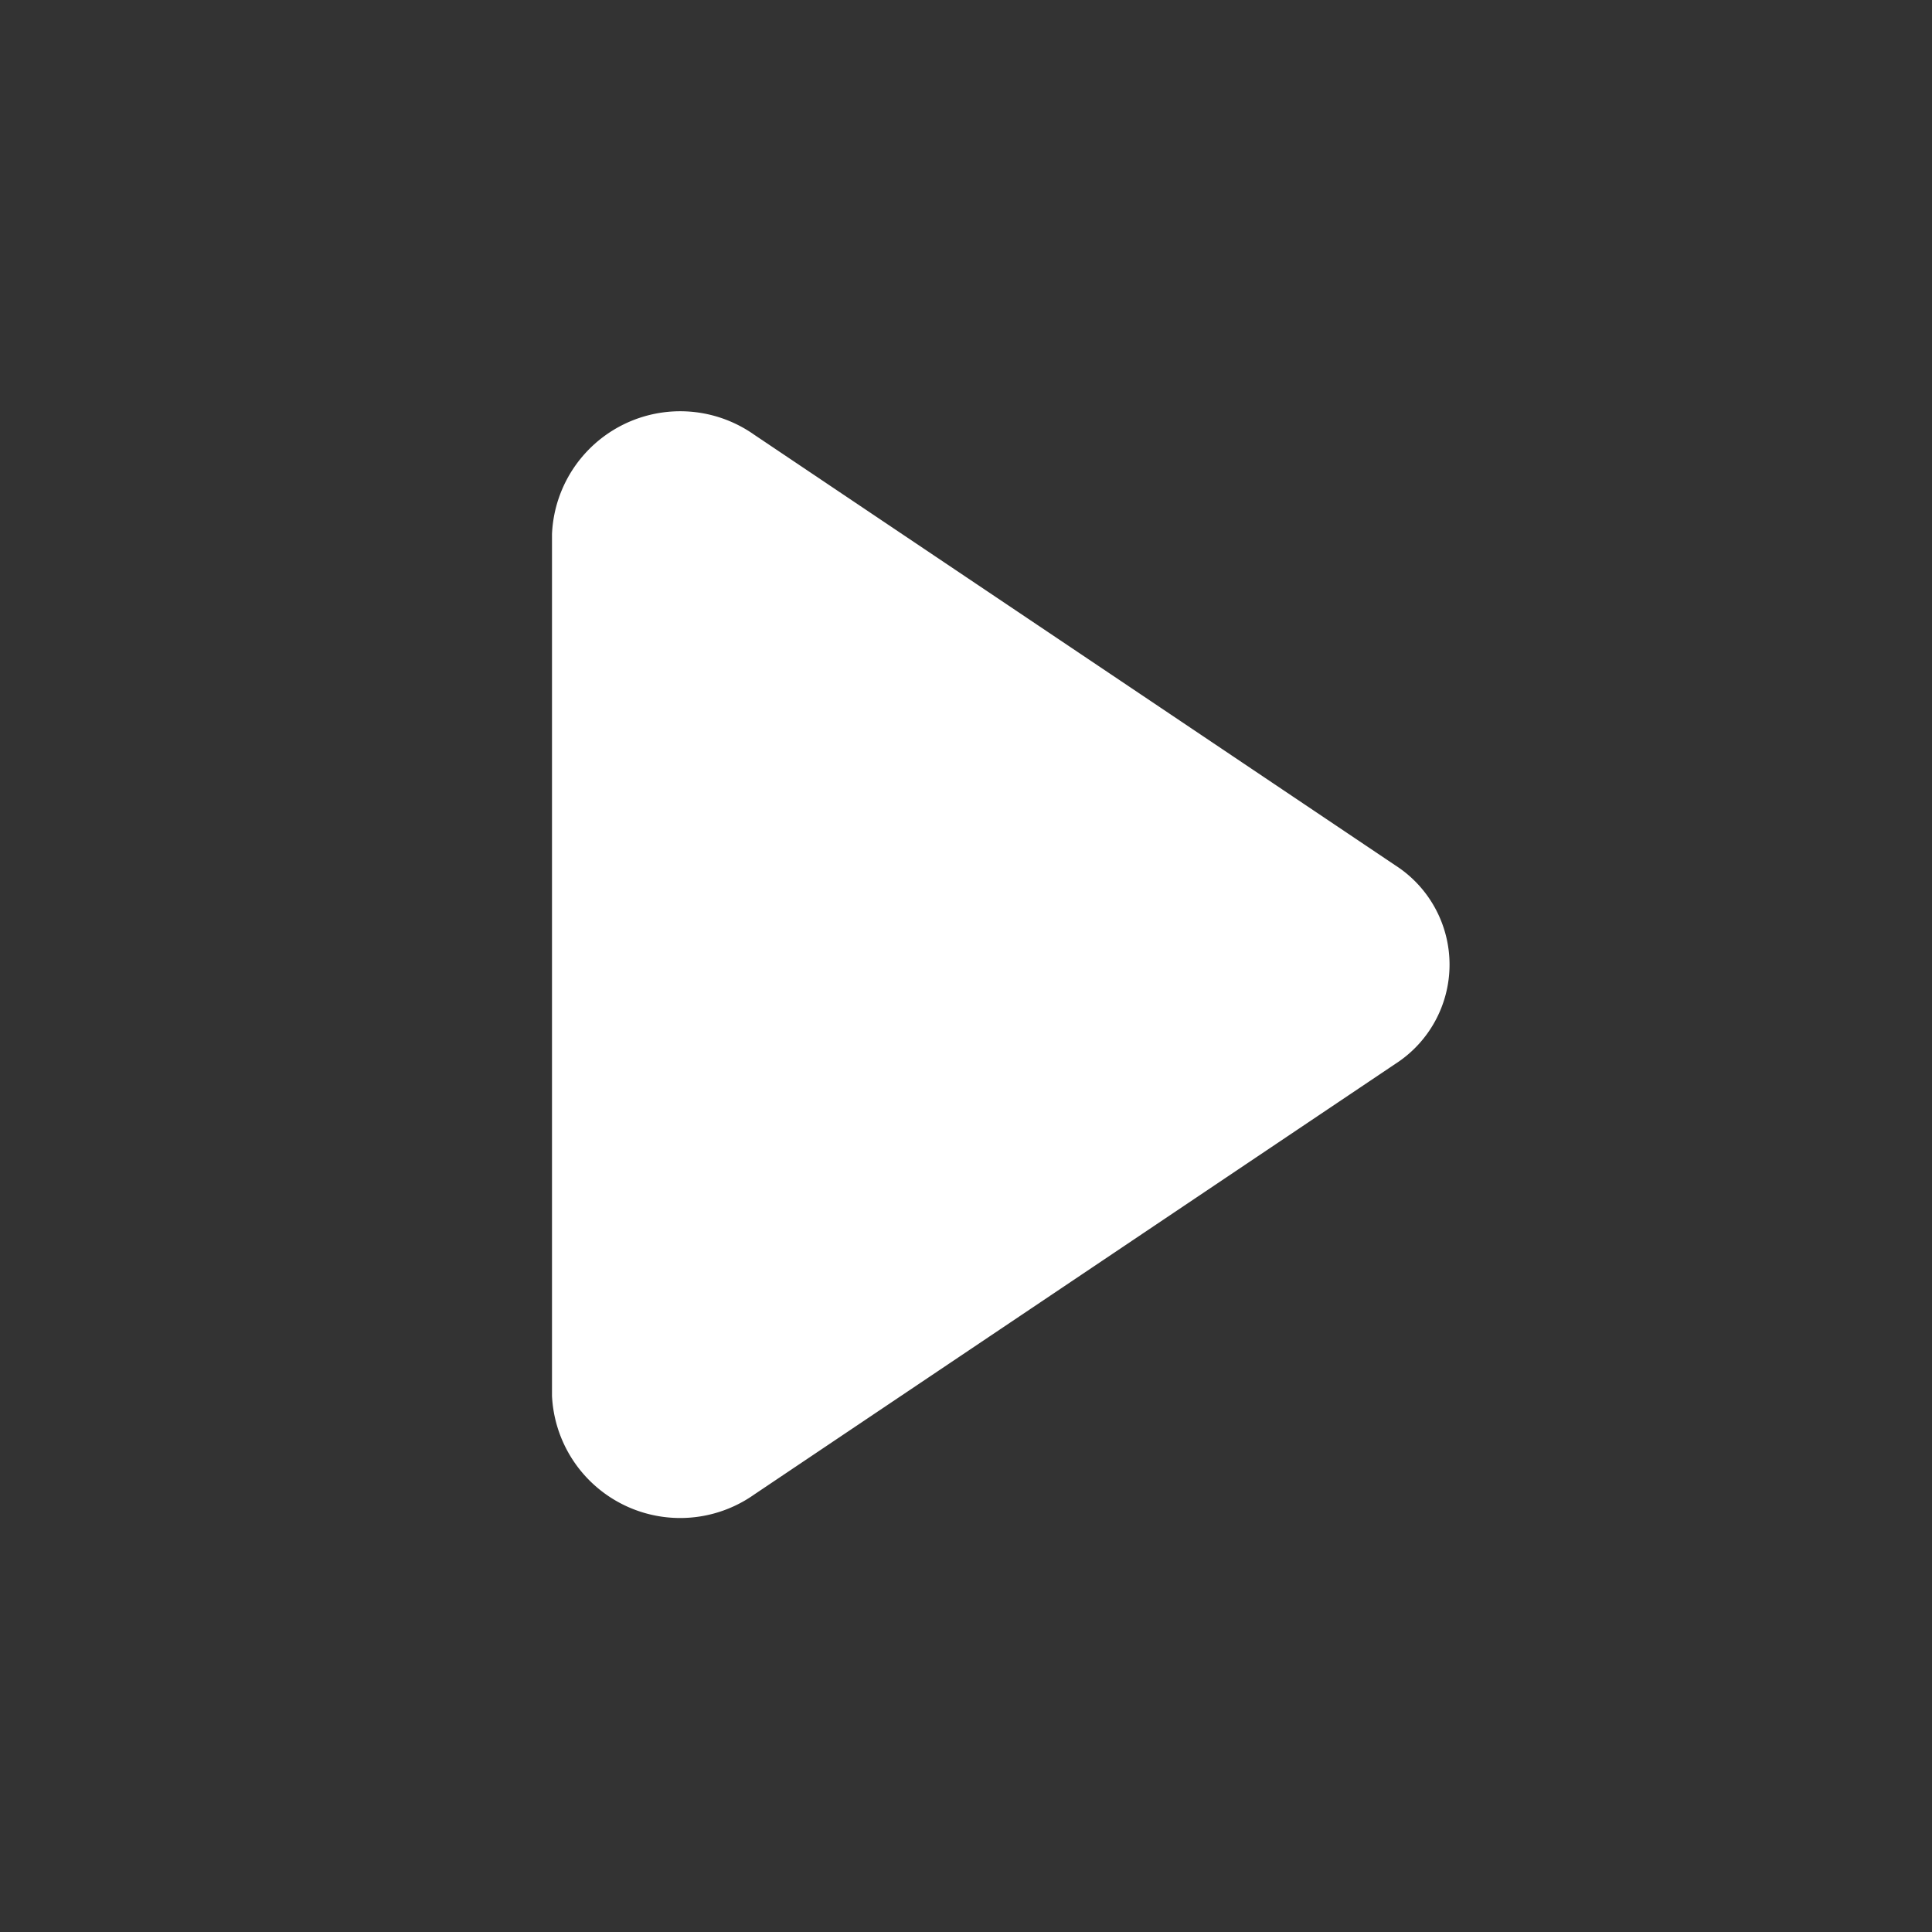 <svg xmlns="http://www.w3.org/2000/svg" width="28" height="28" viewBox="0 0 28 28"><rect x="0" y="0" width="28" height="28" fill="#333333" stroke="none"/><title>icon-play</title><path d="M8,20.23V7.74a1.86,1.86,0,0,1,2.93-1.44l9.29,6.24a1.71,1.71,0,0,1,0,2.88l-9.29,6.24A1.86,1.86,0,0,1,8,20.23Z" fill="#fff"/></svg>
